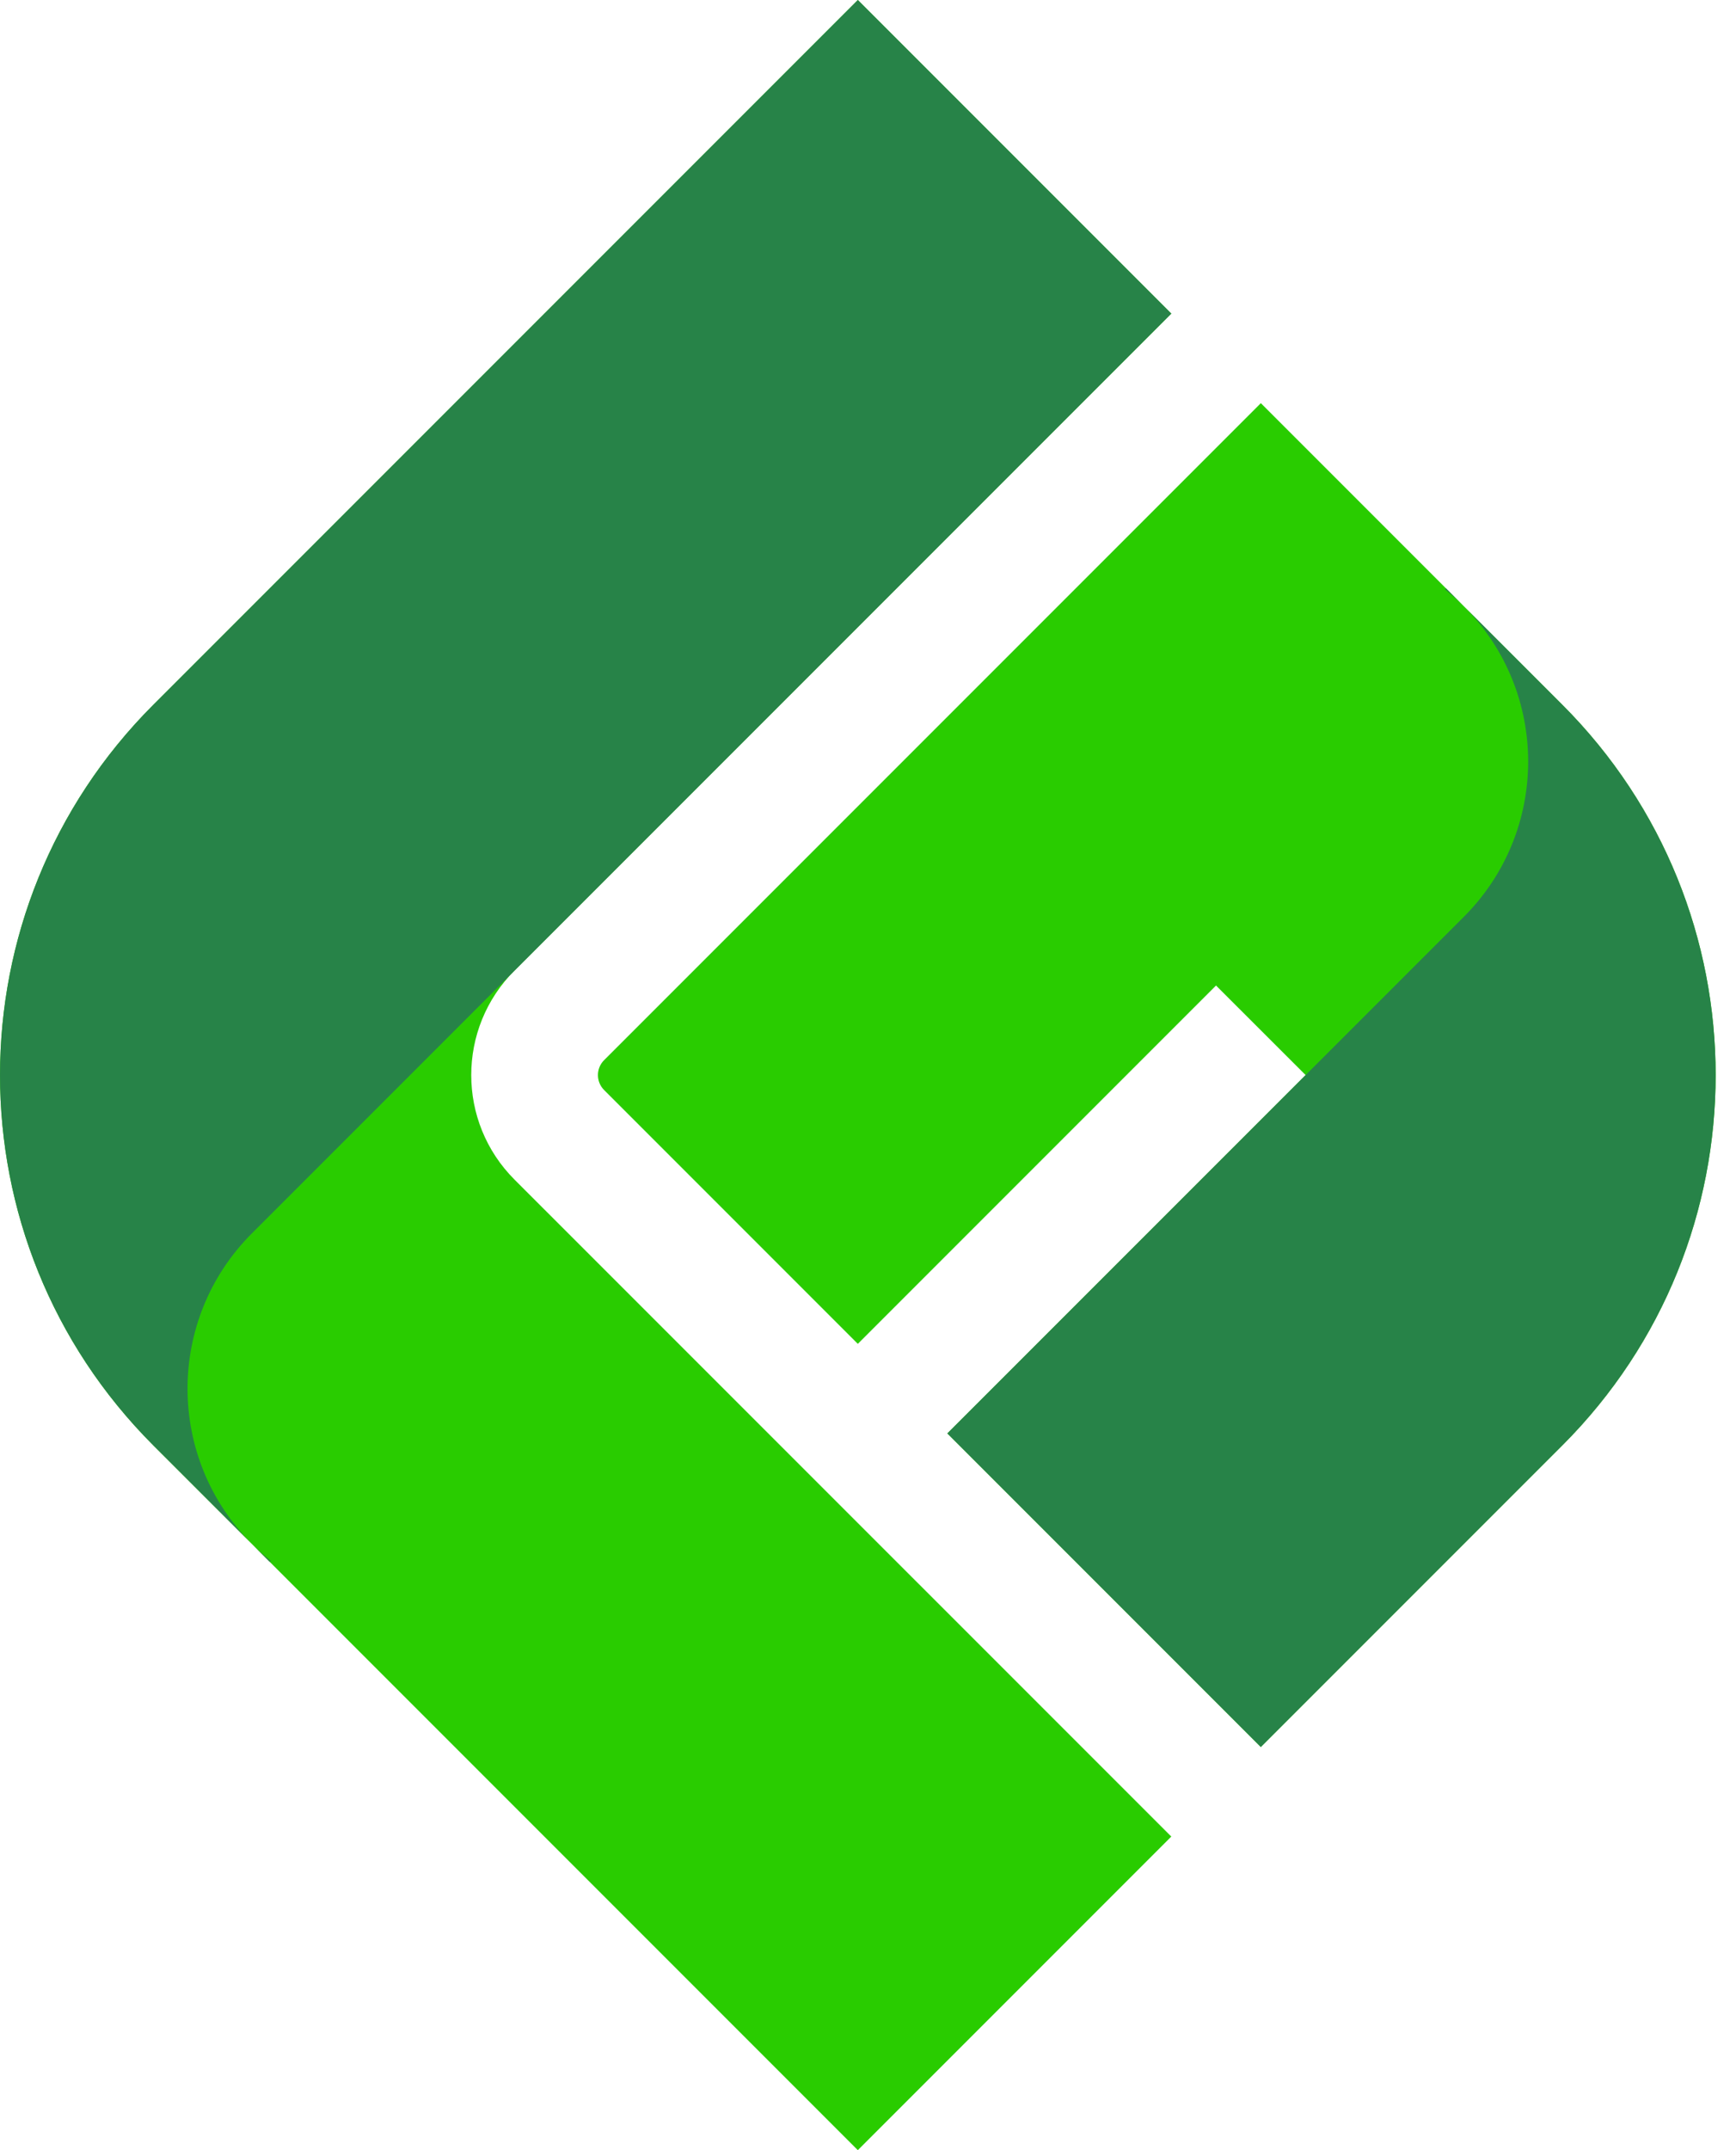<svg width="21" height="26" viewBox="0 0 21 26" fill="none" xmlns="http://www.w3.org/2000/svg">
<path d="M1.855 17.478C-0.618 15.005 -0.618 10.995 1.855 8.522L10.377 0L14.169 3.792L6.224 11.736C5.526 12.434 5.526 13.566 6.224 14.264L14.169 22.208L10.377 26L1.855 17.478Z" fill="#29CC00"/>
<path d="M7.308 12.819L15.252 4.875L18.899 8.522C21.372 10.995 21.372 15.005 18.899 17.478L15.252 21.125L11.46 17.333L15.794 13L14.71 11.917L10.377 16.25L7.308 13.181C7.208 13.081 7.208 12.919 7.308 12.819Z" fill="#29CC00"/>
<path d="M1.855 8.522C-0.618 10.995 -0.618 15.005 1.855 17.478L3.047 18.669L3.263 18.886L3.276 18.874C3.196 18.811 3.12 18.743 3.047 18.669C2.009 17.632 2.009 15.951 3.047 14.914L14.169 3.792L10.377 0L1.855 8.522Z" fill="#278348"/>
<path d="M17.708 7.331C18.745 8.368 18.745 10.049 17.708 11.086L11.46 17.333L15.252 21.125L18.899 17.478C21.372 15.005 21.372 10.995 18.899 8.522L17.708 7.331Z" fill="#278348"/>
<path d="M17.708 7.331L17.491 7.114L17.479 7.126C17.558 7.189 17.634 7.257 17.708 7.331Z" fill="#278348"/>
</svg>
